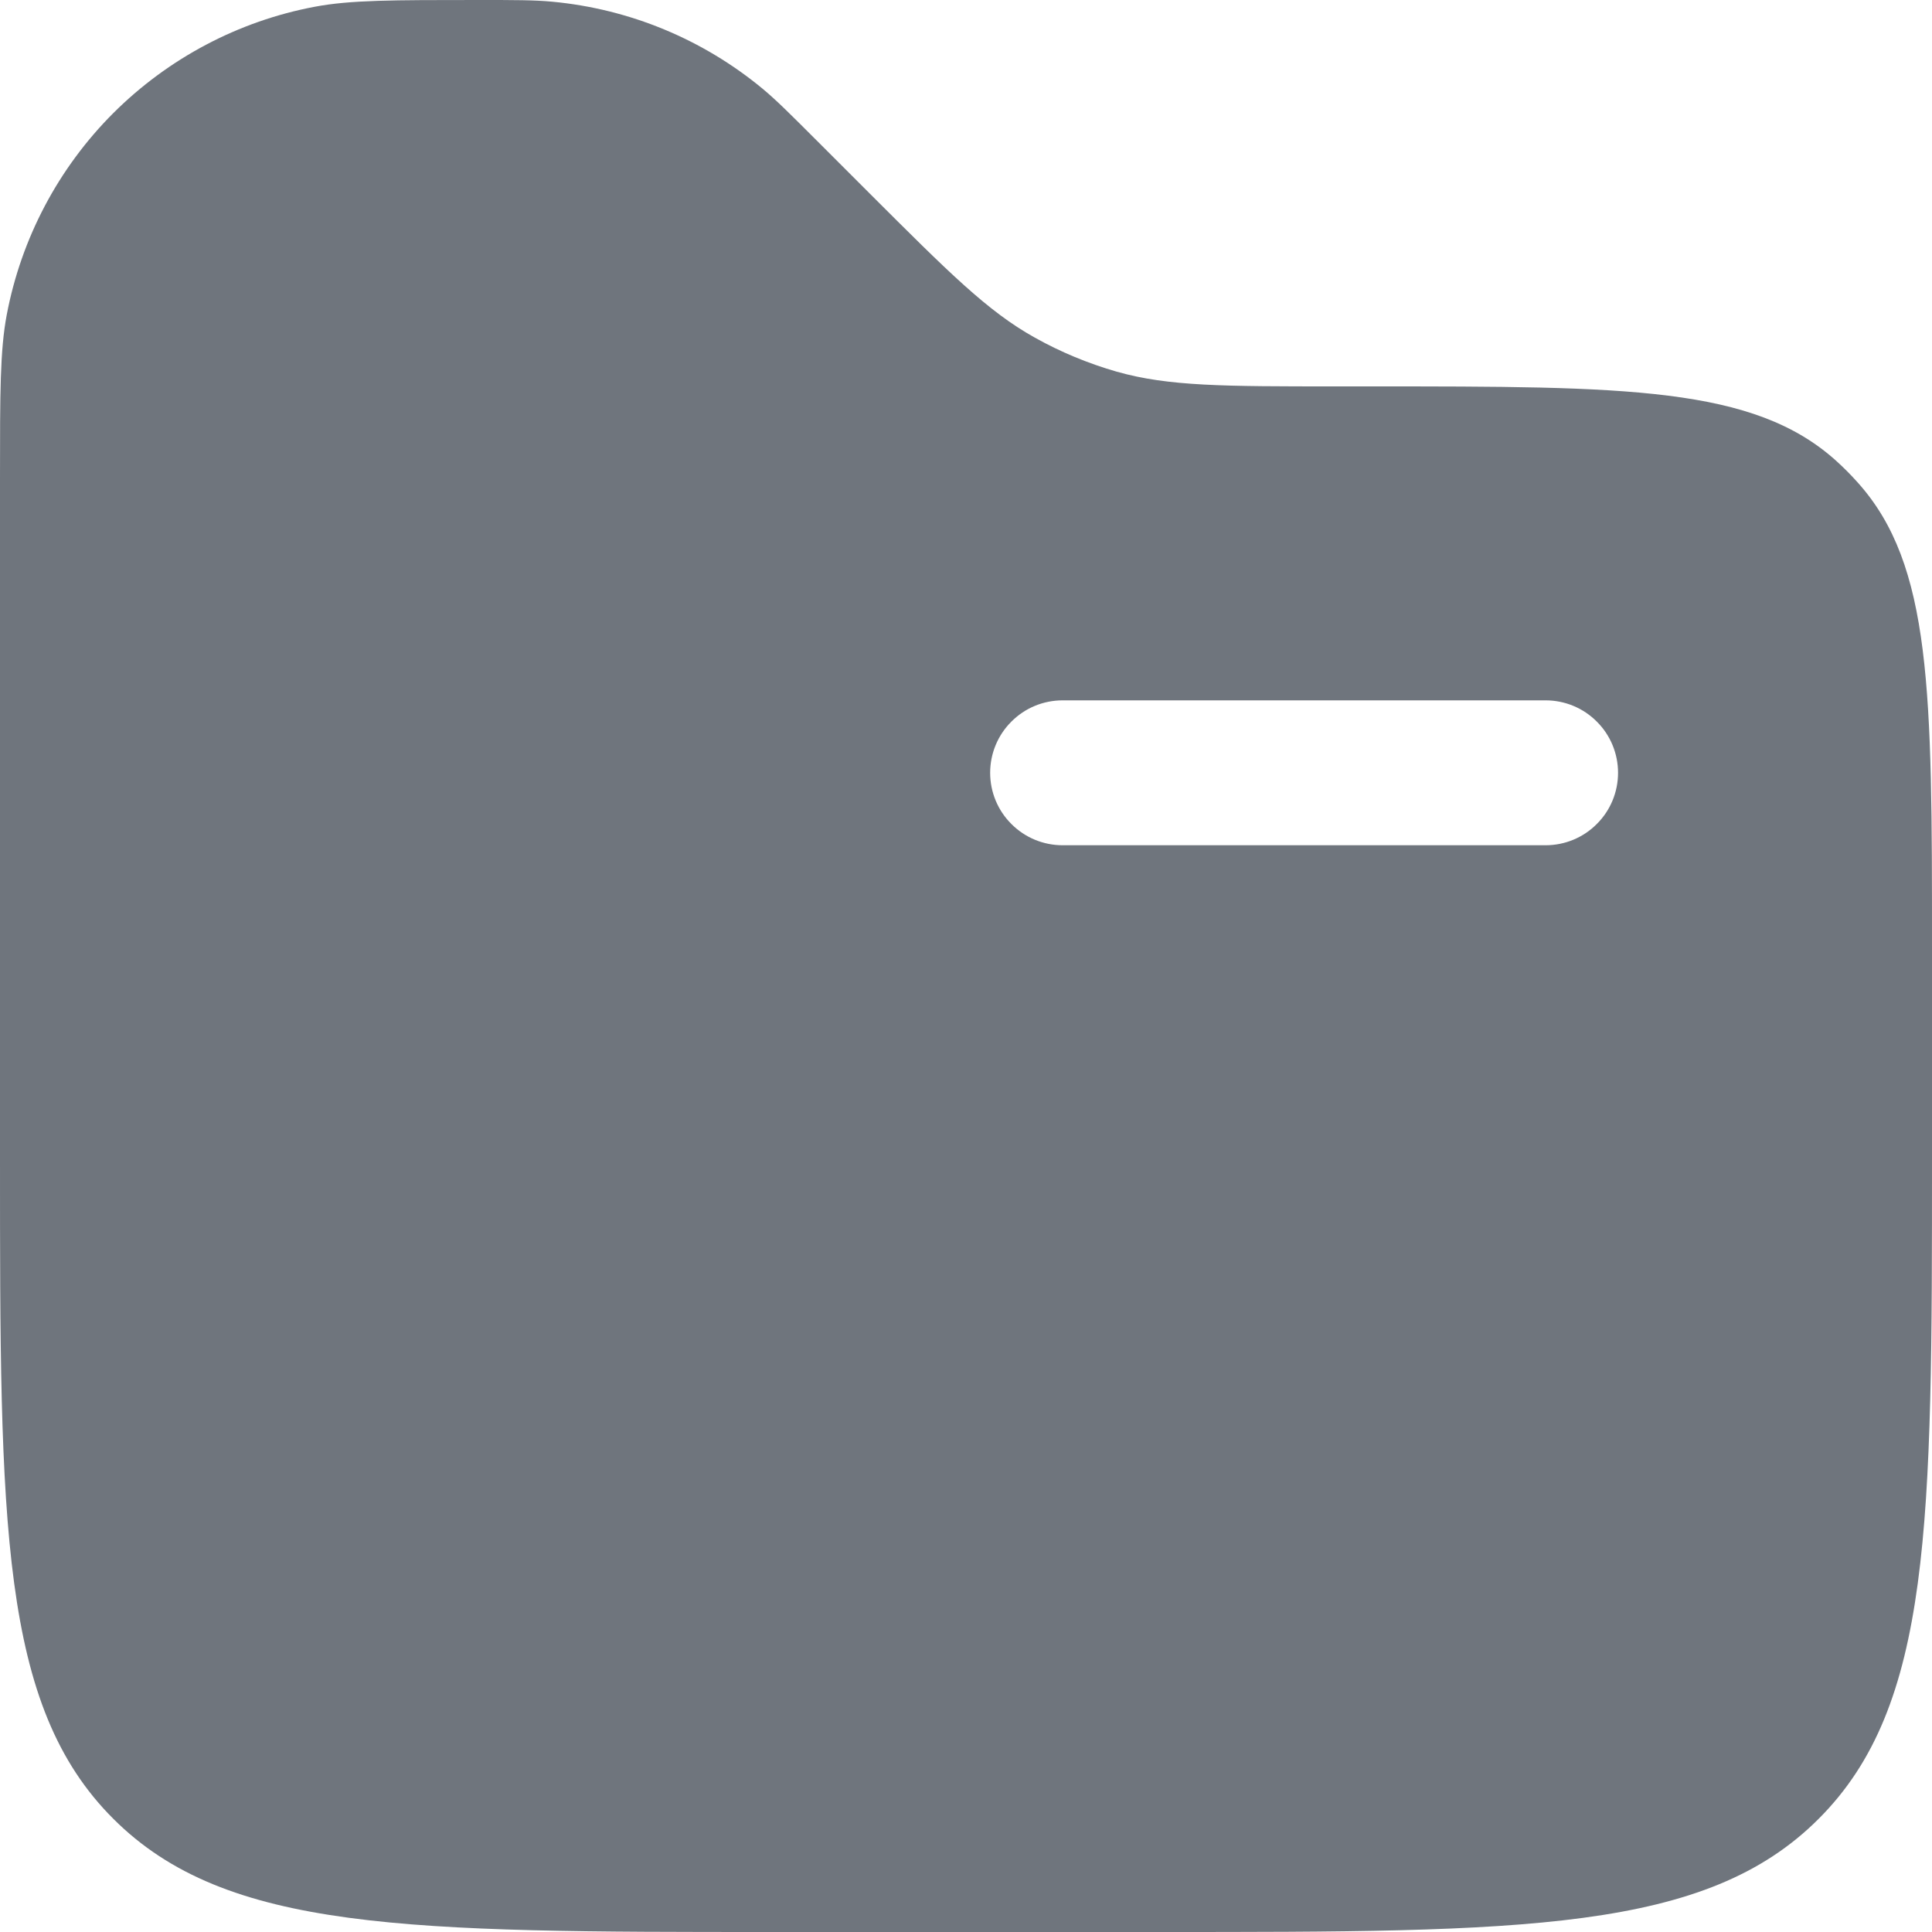 <svg width="16" height="16" viewBox="0 0 16 16" fill="none" xmlns="http://www.w3.org/2000/svg">
<path fill-rule="evenodd" clip-rule="evenodd" d="M0.056 2.606C-5.58794e-08 2.901 0 3.254 0 3.96V9.6C0 12.617 -1.19209e-07 14.126 0.938 15.062C1.875 15.999 3.383 16 6.4 16H9.6C12.617 16 14.126 16 15.062 15.062C15.999 14.125 16 12.617 16 9.6V7.838C16 5.733 16 4.679 15.384 3.995C15.328 3.932 15.268 3.872 15.205 3.815C14.521 3.2 13.467 3.2 11.362 3.2H11.062C10.14 3.2 9.678 3.2 9.248 3.078C9.012 3.01 8.784 2.916 8.57 2.796C8.179 2.579 7.853 2.252 7.2 1.6L6.76 1.16C6.541 0.941 6.432 0.832 6.317 0.736C5.821 0.325 5.214 0.074 4.573 0.014C4.424 -3.25963e-08 4.269 0 3.96 0C3.254 0 2.901 -5.58794e-08 2.606 0.056C1.974 0.175 1.393 0.483 0.938 0.937C0.483 1.392 0.176 1.974 0.056 2.606ZM8.2 6.4C8.2 6.241 8.263 6.088 8.376 5.976C8.488 5.863 8.641 5.8 8.8 5.8H12.8C12.959 5.8 13.112 5.863 13.224 5.976C13.337 6.088 13.4 6.241 13.4 6.4C13.4 6.559 13.337 6.712 13.224 6.824C13.112 6.937 12.959 7 12.8 7H8.8C8.641 7 8.488 6.937 8.376 6.824C8.263 6.712 8.2 6.559 8.2 6.4Z" fill="#6F757D"/>
</svg>
